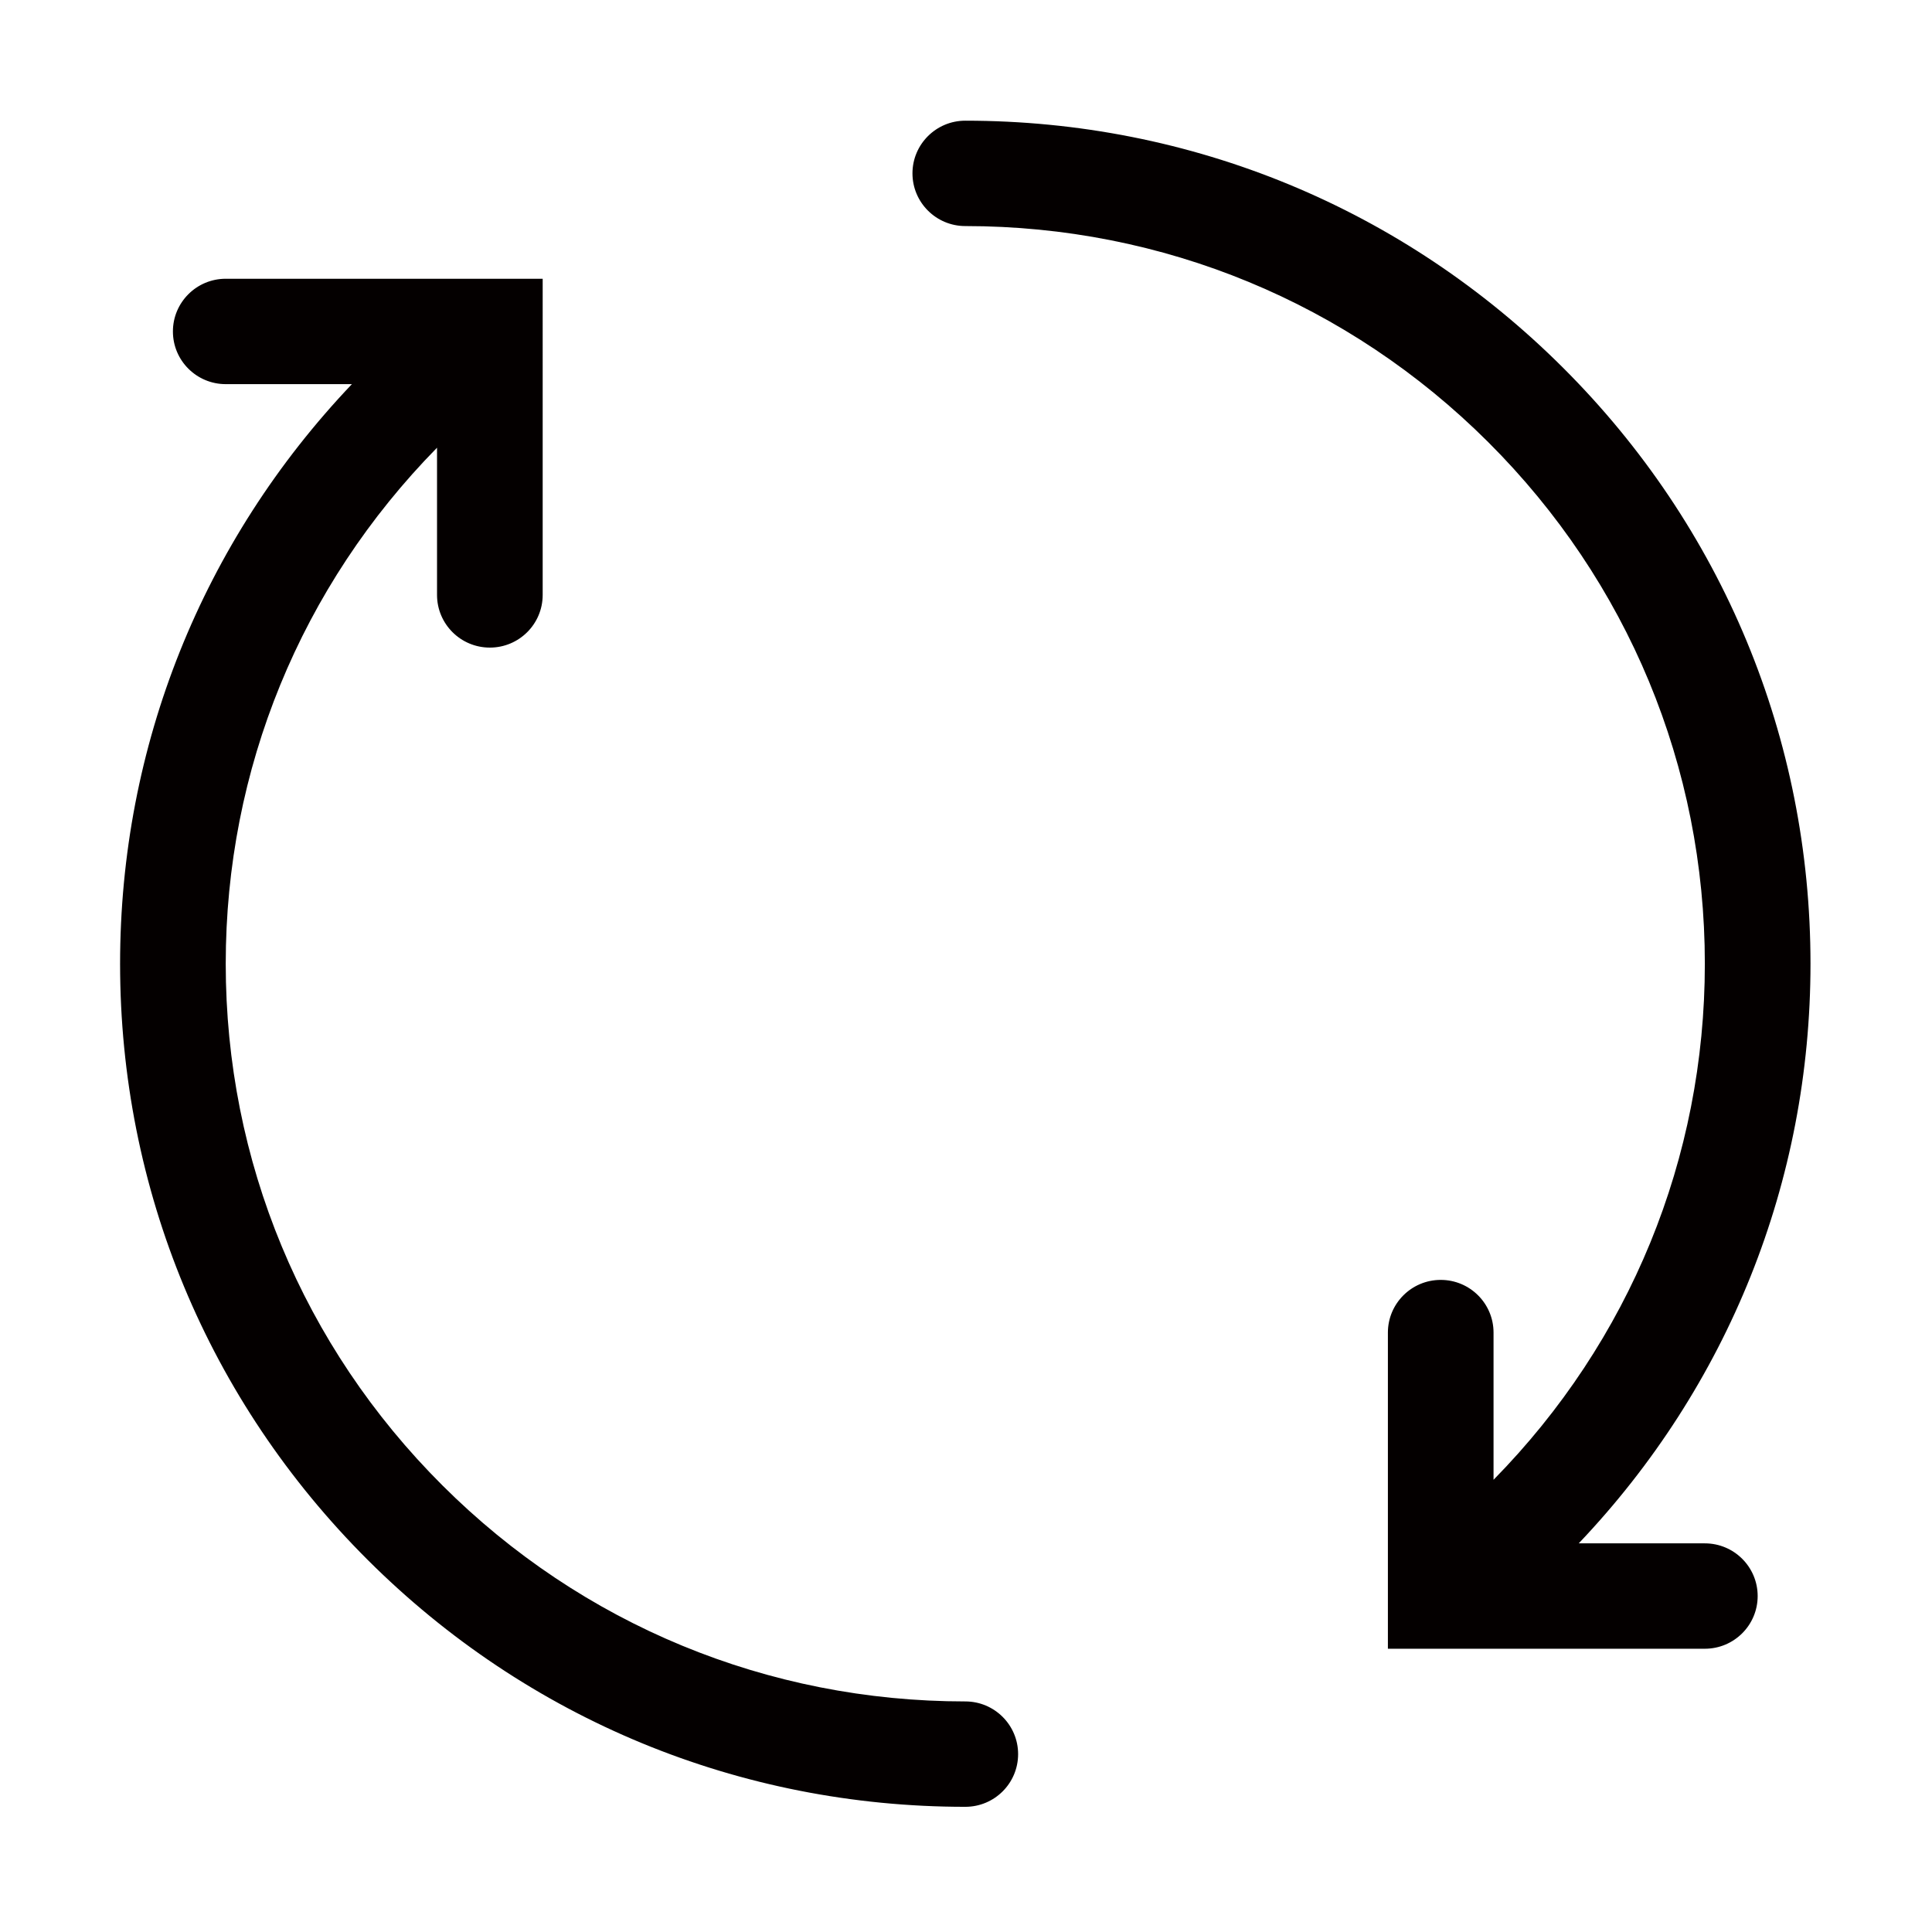 <?xml version="1.0" standalone="no"?><!DOCTYPE svg PUBLIC "-//W3C//DTD SVG 1.1//EN" "http://www.w3.org/Graphics/SVG/1.1/DTD/svg11.dtd"><svg t="1569200887329" class="icon" viewBox="0 0 1024 1024" version="1.1" xmlns="http://www.w3.org/2000/svg" p-id="1988" xmlns:xlink="http://www.w3.org/1999/xlink" width="200" height="200"><defs><style type="text/css"></style></defs><path d="M483.626 91.89c0 15.409 12.551 27.929 27.999 27.929 104.694 0 203.127 40.663 277.167 114.52 74.044 73.857 114.811 172.039 114.811 276.467 0 103.068-39.78 200.007-111.993 273.507v-78.014c0-15.409-12.522-27.927-27.997-27.927-15.448 0-27.999 12.517-27.999 27.927v167.564h167.989c15.475 0 27.999-12.515 27.999-27.924 0-15.412-12.524-27.929-27.999-27.929h-66.844c79.235-83.346 122.842-191.892 122.842-307.205 0-119.345-46.59-231.562-131.212-315.958-84.6-84.41-197.099-130.884-316.762-130.884-15.452 0-28.001 12.517-28.001 27.927M194.877 826.766c84.611 84.414 197.096 130.884 316.746 130.884 15.477 0 27.999-12.488 27.999-27.929 0-15.405-12.522-27.927-27.999-27.927-104.701 0-203.125-40.663-277.142-114.518-74.056-73.857-114.838-172.026-114.838-276.471 0-103.064 39.785-200.007 111.993-273.509v78.018c0 15.434 12.544 27.927 27.999 27.927 15.47 0 27.999-12.492 27.999-27.927V147.746H119.645c-15.457 0-27.997 12.517-27.997 27.929 0 15.437 12.542 27.927 27.997 27.927H186.516c-79.255 83.349-122.867 191.894-122.867 307.205 0 119.349 46.621 231.564 131.228 315.96" fill="#040000" p-id="1989"></path></svg>
